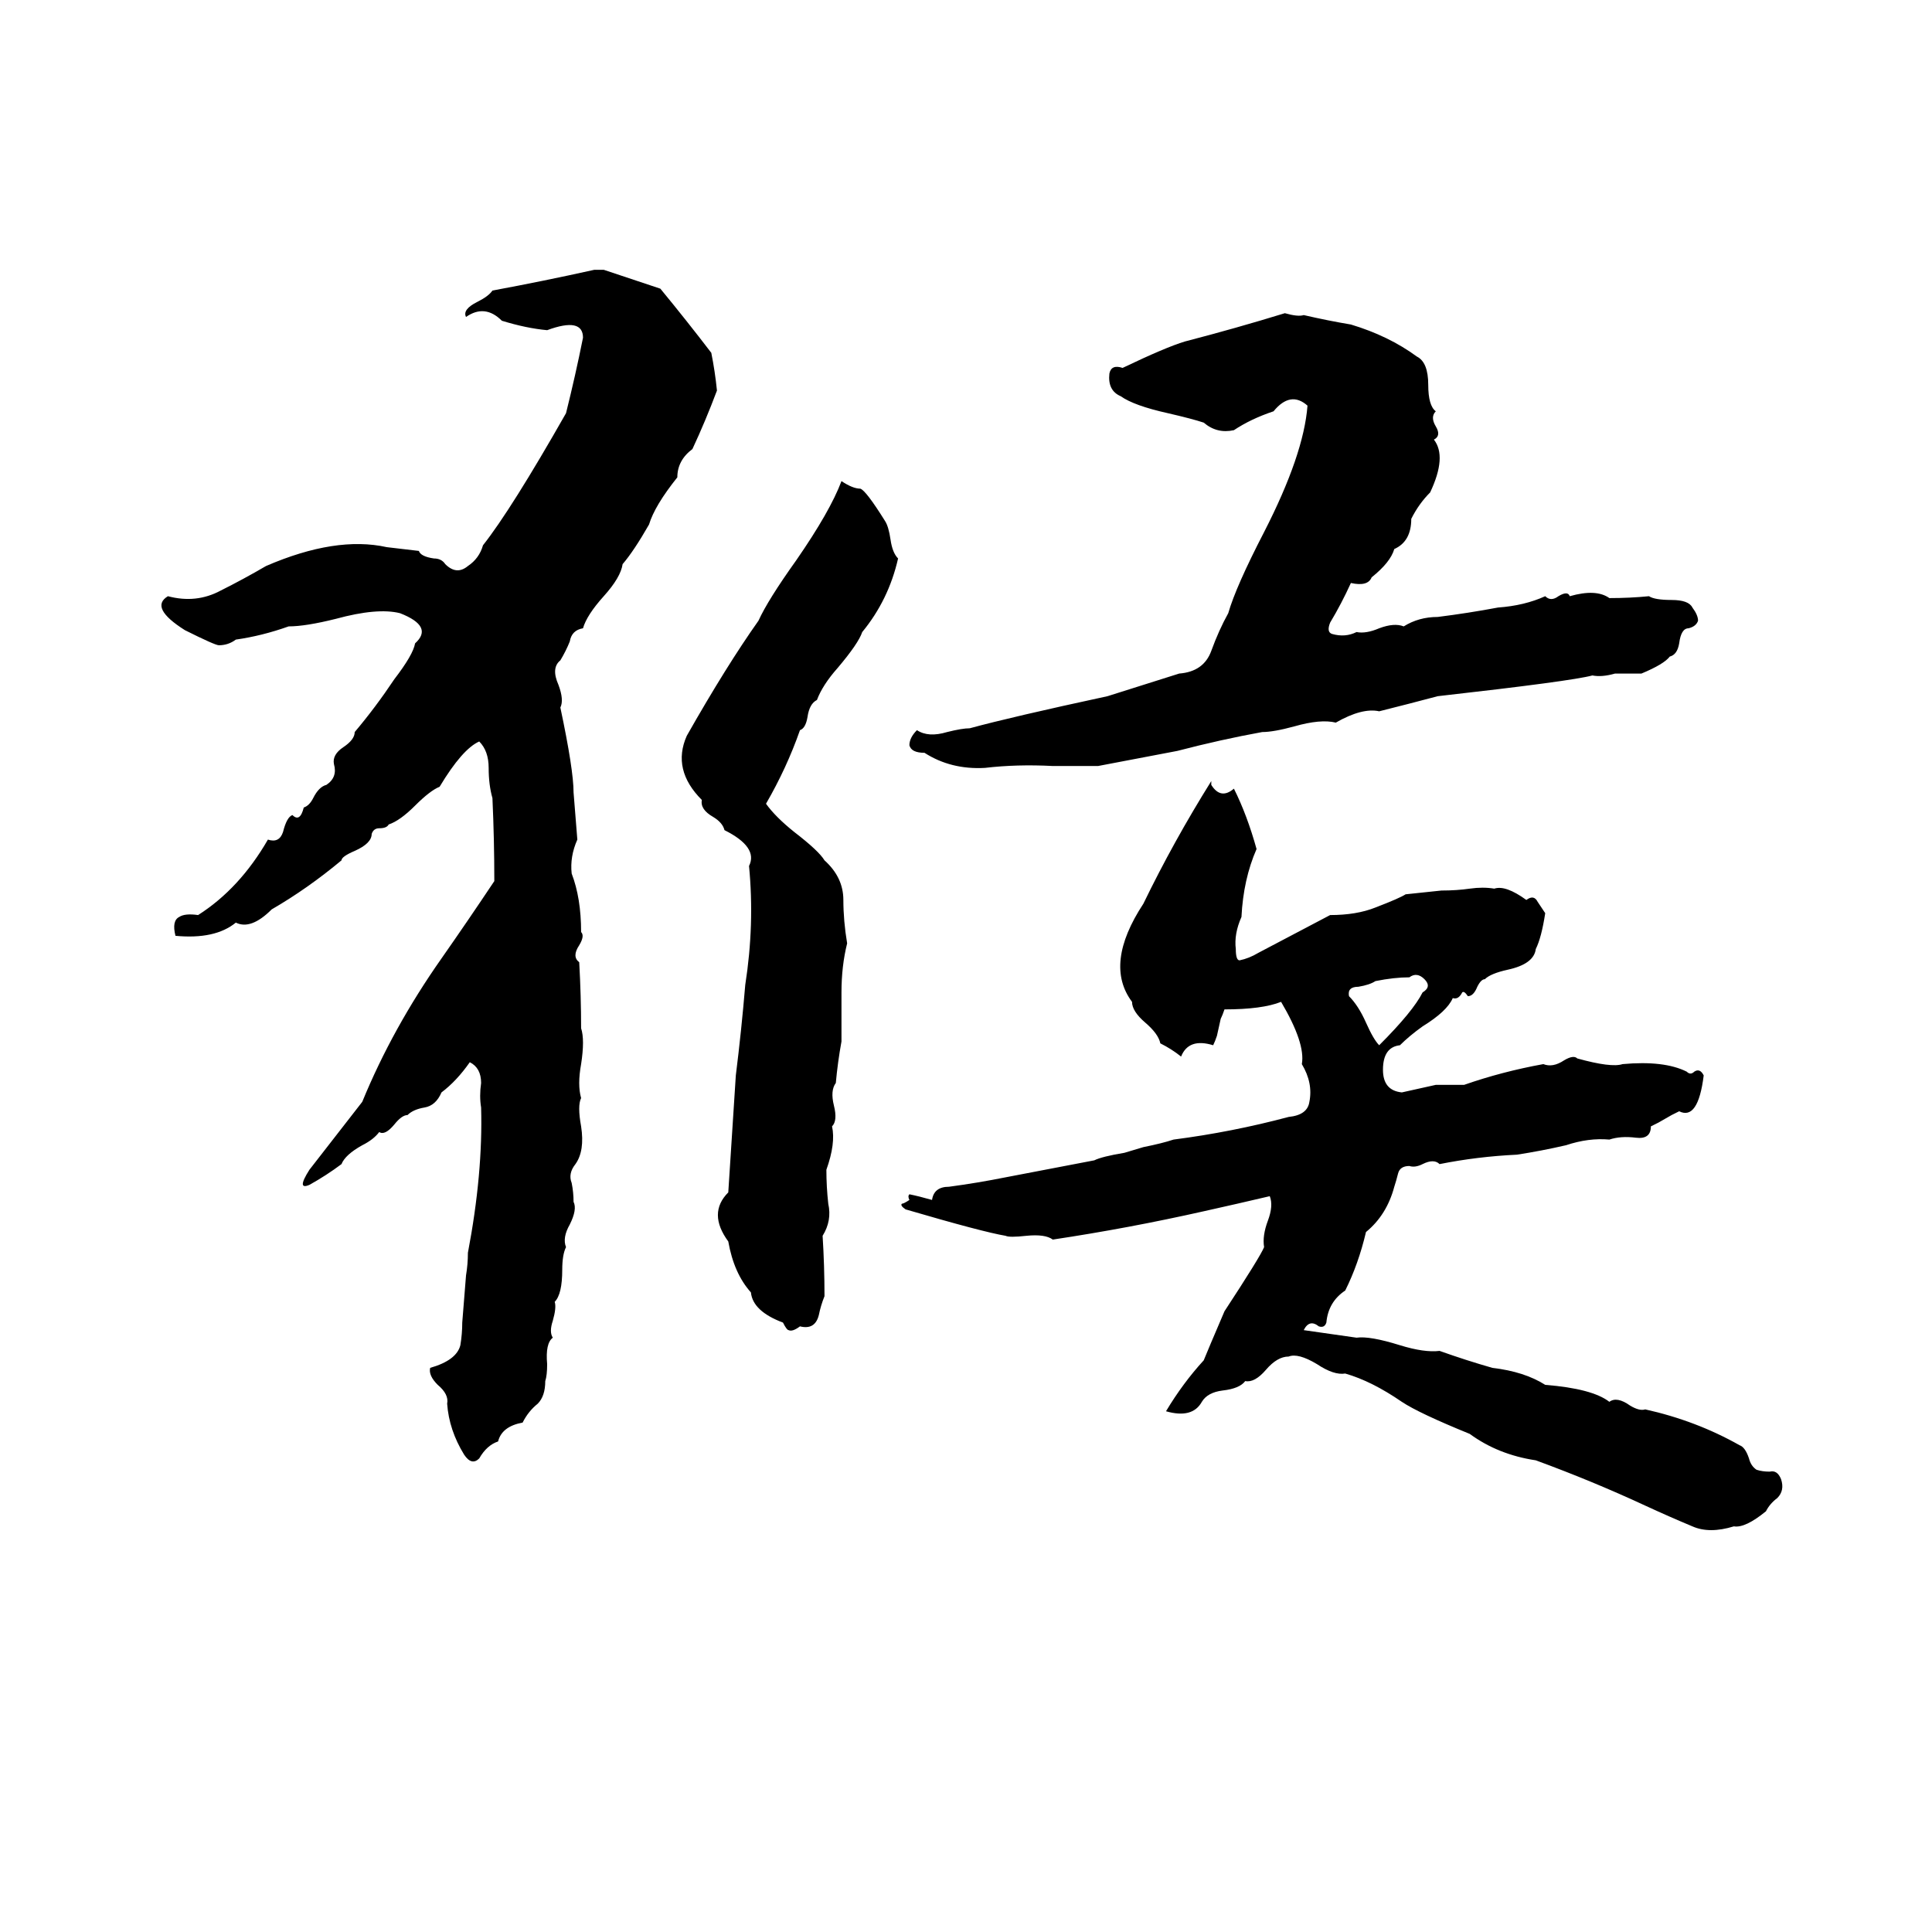 <svg xmlns="http://www.w3.org/2000/svg" viewBox="0 -800 1024 1024">
	<path fill="#000000" d="M315 -657H320L350 -647Q364 -630 377 -613Q379 -603 380 -593Q374 -577 367 -562Q359 -556 359 -547Q347 -532 344 -522Q336 -508 330 -501Q329 -494 320 -484Q311 -474 309 -467Q303 -466 302 -460Q300 -455 297 -450Q292 -446 296 -437Q299 -429 297 -425Q304 -392 304 -380Q305 -367 306 -355Q302 -346 303 -337Q308 -324 308 -306Q310 -304 307 -299Q303 -293 307 -290Q308 -272 308 -255Q310 -249 308 -236Q306 -225 308 -218Q306 -214 308 -203Q310 -190 305 -183Q301 -178 303 -173Q304 -168 304 -163Q306 -159 302 -151Q298 -144 300 -139Q298 -135 298 -127Q298 -114 294 -110Q295 -107 293 -100Q291 -94 293 -91Q289 -88 290 -77Q290 -71 289 -68Q289 -60 285 -56Q280 -52 277 -46Q266 -44 264 -36Q258 -34 254 -27Q250 -23 246 -29Q238 -42 237 -56Q238 -61 232 -66Q227 -71 228 -75Q242 -79 244 -87Q245 -93 245 -99L247 -124Q248 -130 248 -136Q256 -178 255 -213Q254 -219 255 -226Q255 -234 249 -237Q242 -227 234 -221Q231 -214 225 -213Q219 -212 216 -209Q213 -209 209 -204Q204 -198 201 -200Q198 -196 192 -193Q183 -188 181 -183Q173 -177 164 -172Q157 -169 164 -180Q178 -198 192 -216Q208 -255 234 -292Q248 -312 262 -333Q262 -355 261 -377Q259 -384 259 -393Q259 -402 254 -407Q245 -403 233 -383Q228 -381 220 -373Q212 -365 206 -363Q205 -361 201 -361Q198 -361 197 -358Q197 -353 188 -349Q181 -346 181 -344Q163 -329 144 -318Q133 -307 125 -311Q114 -302 93 -304Q91 -312 95 -314Q98 -316 105 -315Q127 -329 142 -355Q148 -353 150 -359Q152 -367 155 -368Q159 -364 161 -372Q164 -373 166 -377Q169 -383 173 -384Q179 -388 177 -395Q176 -400 182 -404Q188 -408 188 -412Q199 -425 209 -440Q219 -453 220 -459Q230 -468 212 -475Q200 -478 178 -472Q162 -468 153 -468Q139 -463 125 -461Q121 -458 116 -458Q114 -458 98 -466Q79 -478 89 -484Q104 -480 117 -487Q129 -493 141 -500Q178 -516 205 -510L222 -508Q223 -505 230 -504Q234 -504 236 -501Q242 -495 248 -500Q254 -504 256 -511Q271 -530 300 -581Q305 -601 309 -621Q309 -632 290 -625Q279 -626 266 -630Q257 -639 247 -632Q245 -636 253 -640Q259 -643 261 -646Q288 -651 315 -657ZM681 -634Q688 -632 691 -633Q704 -630 716 -628Q736 -622 751 -611Q757 -608 757 -596Q757 -585 761 -582Q758 -579 761 -574Q764 -569 760 -567Q767 -558 758 -539Q752 -533 748 -525Q748 -513 739 -509Q737 -502 727 -494Q725 -489 716 -491Q711 -480 705 -470Q703 -465 706 -464Q713 -462 719 -465Q724 -464 731 -467Q739 -470 744 -468Q752 -473 762 -473Q778 -475 794 -478Q808 -479 819 -484Q822 -481 826 -484Q831 -487 832 -484Q846 -488 853 -483Q864 -483 874 -484Q877 -482 886 -482Q895 -482 897 -478Q900 -474 900 -471Q899 -468 895 -467Q891 -467 890 -459Q889 -453 885 -452Q882 -448 870 -443Q863 -443 856 -443Q849 -441 844 -442Q833 -439 762 -431Q747 -427 731 -423Q722 -425 708 -417Q700 -419 686 -415Q675 -412 669 -412Q647 -408 624 -402Q603 -398 582 -394Q570 -394 558 -394Q539 -395 522 -393Q504 -392 490 -401Q483 -401 482 -405Q482 -409 486 -413Q492 -409 502 -412Q510 -414 514 -414Q536 -420 587 -431Q606 -437 625 -443Q638 -444 642 -455Q646 -466 651 -475Q655 -489 670 -518Q691 -559 693 -585Q684 -593 675 -582Q663 -578 654 -572Q645 -570 638 -576Q632 -578 619 -581Q601 -585 594 -590Q587 -593 588 -602Q589 -607 595 -605Q618 -616 628 -619Q655 -626 681 -634ZM446 -545Q452 -541 456 -541Q459 -540 469 -524Q471 -521 472 -514Q473 -507 476 -504Q471 -482 457 -465Q455 -459 444 -446Q436 -437 433 -429Q429 -427 428 -420Q427 -414 424 -413Q417 -393 406 -374Q411 -367 421 -359Q434 -349 437 -344Q447 -335 447 -323Q447 -312 449 -300Q446 -288 446 -274Q446 -261 446 -248Q444 -237 443 -226Q440 -222 442 -214Q444 -206 441 -203Q443 -194 438 -180Q438 -171 439 -162Q441 -153 436 -145Q437 -129 437 -113Q435 -108 434 -103Q432 -95 424 -97Q420 -94 418 -95Q417 -95 415 -99Q399 -105 398 -115Q389 -125 386 -142Q375 -157 386 -168Q388 -199 390 -230Q393 -254 395 -278Q400 -310 397 -341Q402 -351 384 -360Q383 -364 378 -367Q371 -371 372 -376Q356 -392 364 -410Q385 -447 402 -471Q407 -482 422 -503Q440 -529 446 -545ZM642 -386V-384Q647 -376 654 -382Q661 -368 666 -350Q659 -334 658 -314Q654 -305 655 -297Q655 -291 657 -291Q662 -292 667 -295Q686 -305 705 -315Q719 -315 729 -319Q742 -324 745 -326Q755 -327 764 -328Q772 -328 779 -329Q786 -330 792 -329Q798 -331 809 -323Q813 -326 815 -322Q817 -319 819 -316Q817 -303 814 -297Q813 -289 799 -286Q790 -284 787 -281Q785 -281 783 -277Q781 -272 778 -272Q776 -275 775 -274Q773 -270 770 -271Q767 -264 754 -256Q747 -251 742 -246Q733 -245 733 -233Q733 -222 743 -221Q752 -223 761 -225Q769 -225 776 -225Q796 -232 818 -236Q823 -234 829 -238Q834 -241 836 -239Q854 -234 860 -236Q882 -238 894 -232Q896 -230 898 -232Q901 -234 903 -230Q900 -206 890 -211Q888 -210 886 -209L879 -205Q877 -204 875 -203Q875 -196 867 -197Q859 -198 853 -196Q842 -197 830 -193Q817 -190 804 -188Q783 -187 763 -183Q760 -186 754 -183Q750 -181 747 -182Q742 -182 741 -178Q740 -174 739 -171Q735 -156 724 -147Q720 -130 713 -116Q704 -110 703 -99Q702 -96 699 -97Q694 -101 691 -95Q705 -93 719 -91Q726 -92 742 -87Q755 -83 763 -84Q777 -79 791 -75Q808 -73 819 -66Q844 -64 853 -57Q857 -60 864 -55Q869 -52 872 -53Q899 -47 922 -34Q925 -33 927 -27Q928 -23 931 -21Q934 -20 938 -20Q942 -21 944 -16Q946 -10 942 -6Q938 -3 936 1Q925 10 919 9Q906 13 897 9Q885 4 872 -2Q844 -15 814 -26Q794 -29 779 -40Q752 -51 743 -57Q727 -68 713 -72Q707 -71 698 -77Q688 -83 683 -81Q677 -81 671 -74Q665 -67 660 -68Q657 -64 648 -63Q640 -62 637 -57Q632 -48 618 -52Q627 -67 638 -79Q640 -84 649 -105Q668 -134 670 -139Q669 -145 672 -153Q675 -161 673 -166Q656 -162 638 -158Q598 -149 558 -143Q554 -146 544 -145Q535 -144 533 -145Q521 -147 480 -159Q477 -161 478 -162Q479 -162 482 -164Q481 -166 482 -167Q487 -166 494 -164Q495 -171 503 -171Q518 -173 533 -176L580 -185Q584 -187 596 -189L606 -192Q616 -194 622 -196Q653 -200 683 -208Q693 -209 694 -216Q696 -226 690 -236Q692 -247 679 -269Q669 -265 649 -265Q648 -262 647 -260L645 -251Q644 -248 643 -246Q630 -250 626 -240Q621 -244 615 -247Q614 -252 607 -258Q600 -264 600 -269Q585 -289 606 -321Q622 -354 642 -386ZM747 -282Q739 -282 729 -280Q726 -278 720 -277Q714 -277 715 -272Q720 -267 724 -258Q728 -249 731 -246Q749 -264 754 -274Q759 -277 755 -281Q751 -285 747 -282Z"/>
</svg>